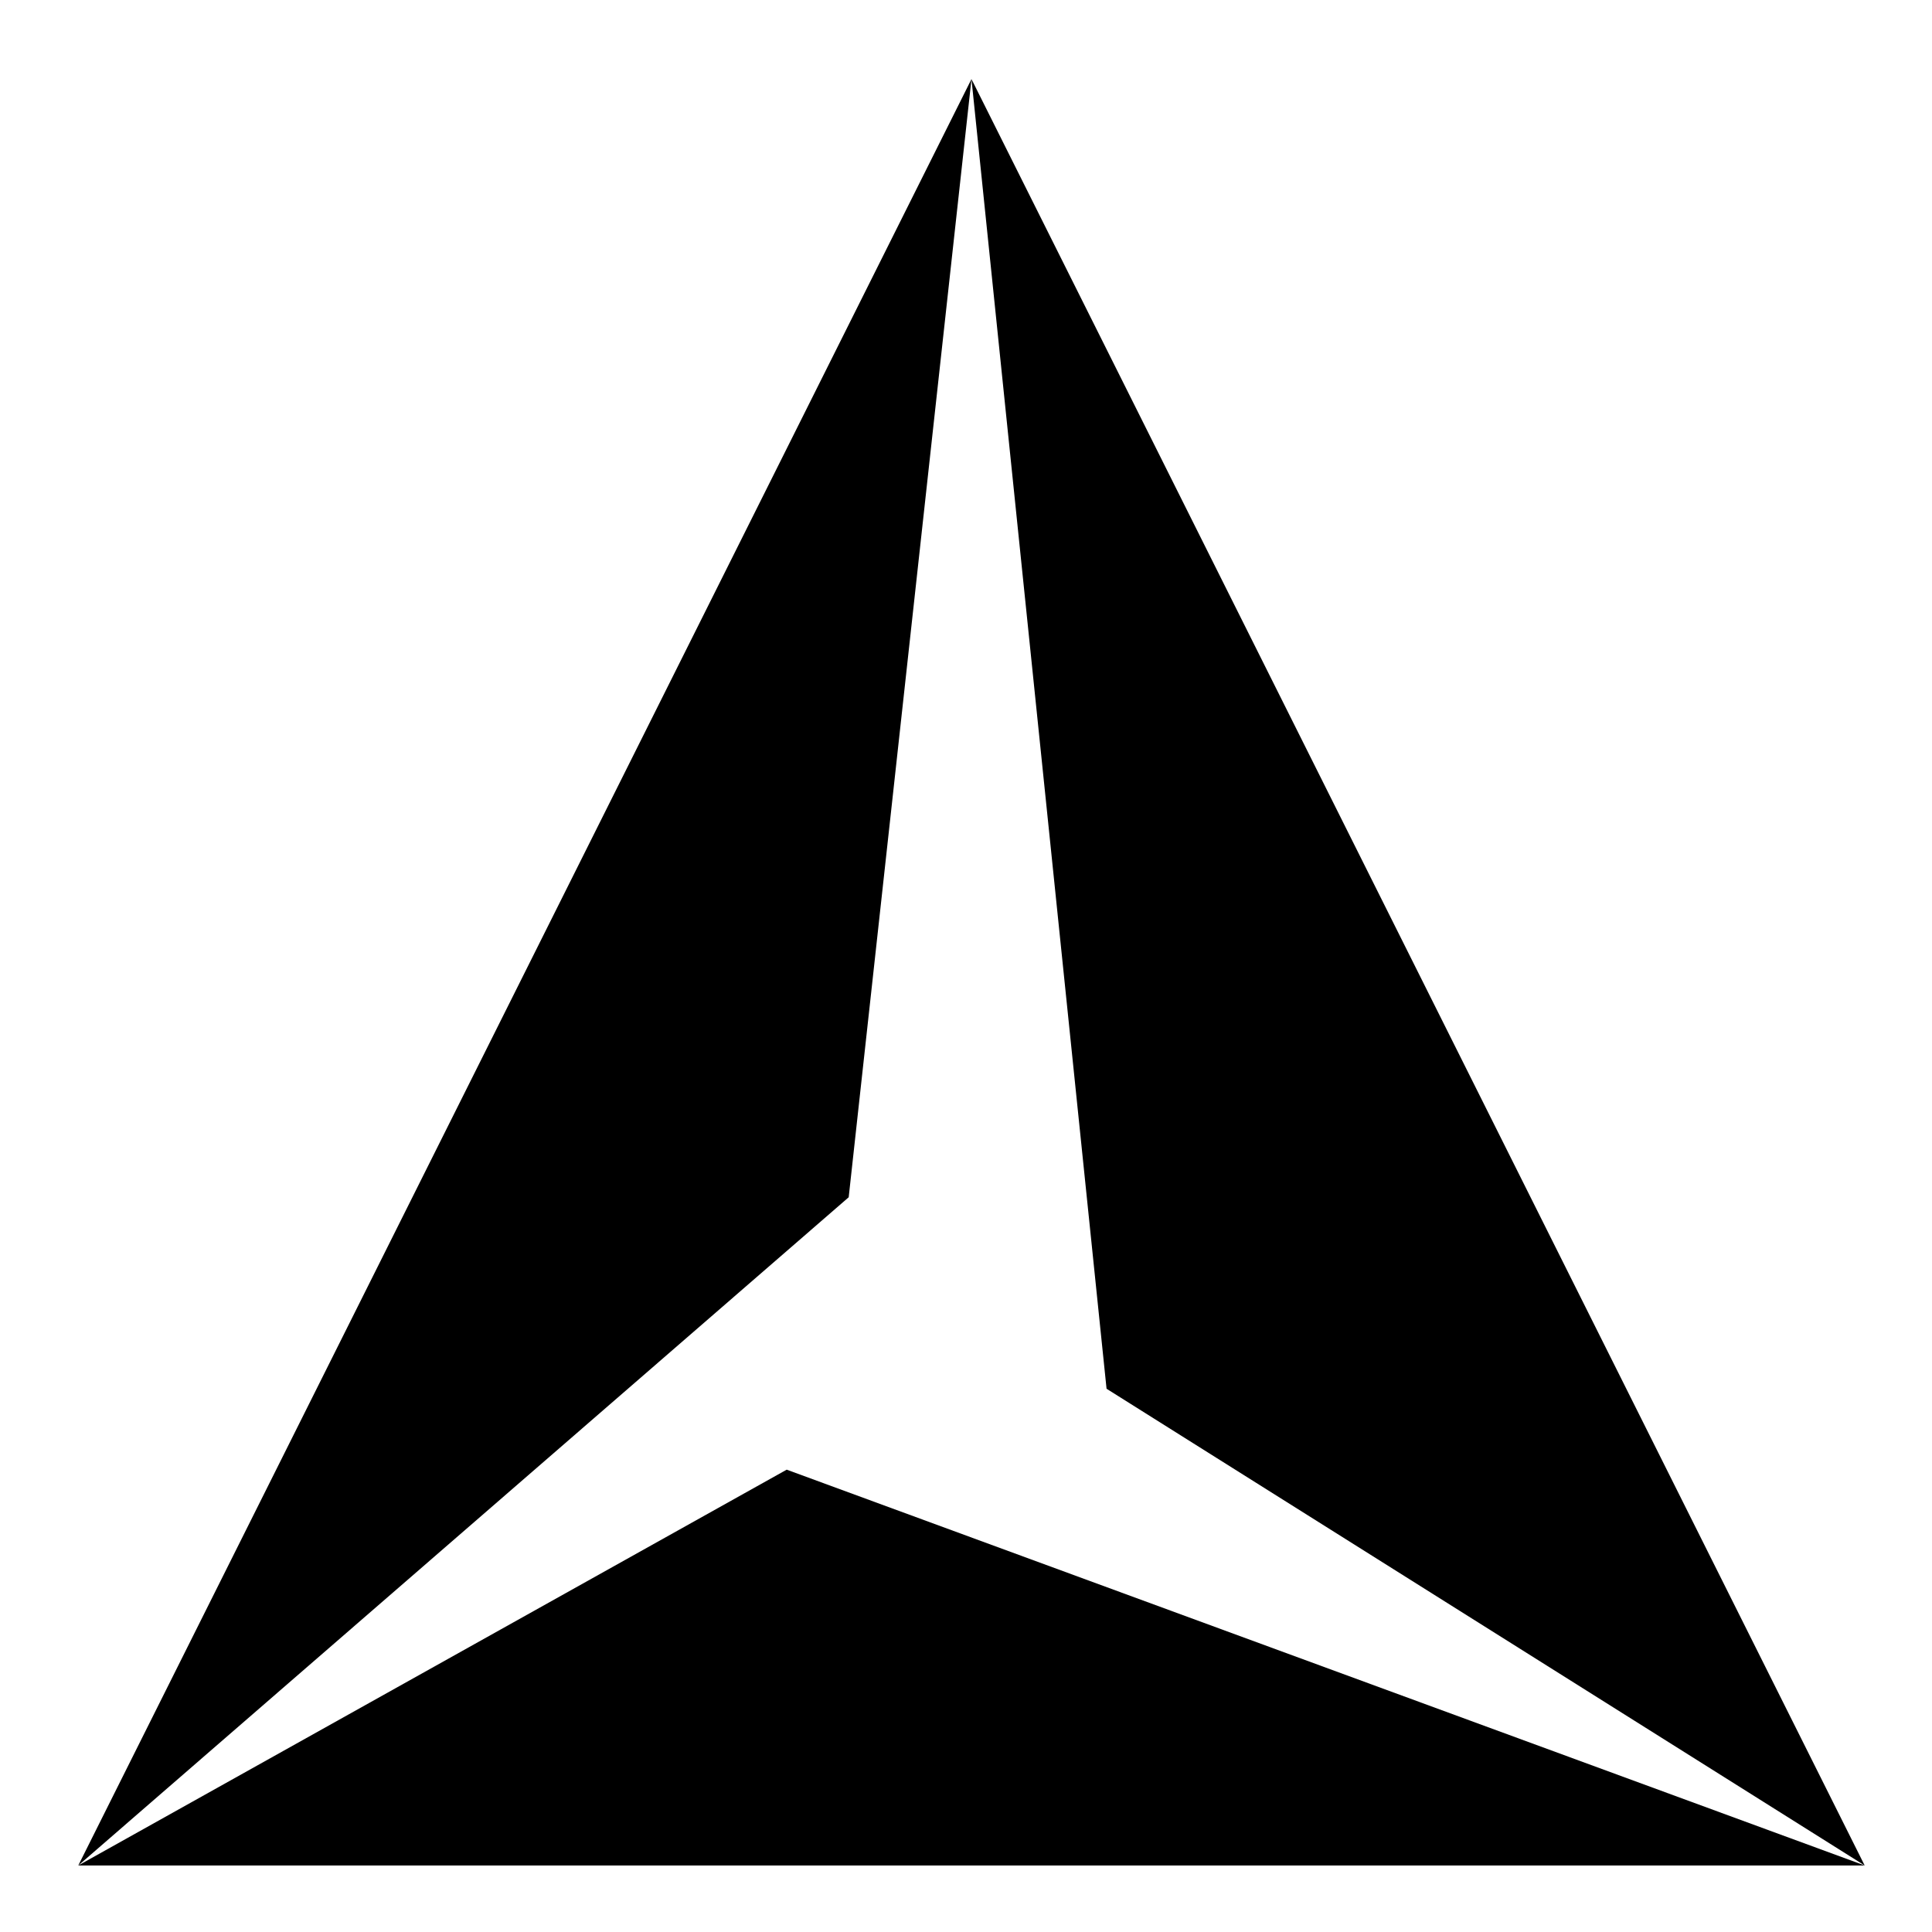 <?xml version="1.0" encoding="UTF-8" standalone="no"?>
<!-- Created using Karbon, part of Calligra: http://www.calligra.org/karbon -->

<svg
   xmlns:dc="http://purl.org/dc/elements/1.1/"
   xmlns:cc="http://creativecommons.org/ns#"
   xmlns:rdf="http://www.w3.org/1999/02/22-rdf-syntax-ns#"
   xmlns:svg="http://www.w3.org/2000/svg"
   xmlns="http://www.w3.org/2000/svg"
   xmlns:xlink="http://www.w3.org/1999/xlink"
   xmlns:sodipodi="http://sodipodi.sourceforge.net/DTD/sodipodi-0.dtd"
   xmlns:inkscape="http://www.inkscape.org/namespaces/inkscape"
   width="128"
   height="128"
   id="svg2"
   version="1.1"
   inkscape:version="0.48.5 r10040"
   sodipodi:docname="gmsh.svg">
  <sodipodi:namedview
     pagecolor="#ffffff"
     bordercolor="#666666"
     borderopacity="1"
     objecttolerance="10"
     gridtolerance="10"
     guidetolerance="10"
     inkscape:pageopacity="0"
     inkscape:pageshadow="2"
     inkscape:window-width="1920"
     inkscape:window-height="1007"
     id="namedview10"
     showgrid="false"
     inkscape:showpageshadow="false"
     borderlayer="true"
     inkscape:zoom="2.4583332"
     inkscape:cx="71.03928"
     inkscape:cy="33.679786"
     inkscape:window-x="0"
     inkscape:window-y="31"
     inkscape:window-maximized="1"
     inkscape:current-layer="svg2"
     inkscape:snap-global="false"
     showguides="false">
    <sodipodi:guide
       position="9.5367432e-07,48"
       orientation="48,0"
       id="guide4070" />
    <sodipodi:guide
       position="9.5367432e-07,1.9073486e-06"
       orientation="0,48"
       id="guide4072" />
    <sodipodi:guide
       position="48,1.9073486e-06"
       orientation="-48,0"
       id="guide4074" />
    <sodipodi:guide
       position="48,48"
       orientation="0,-48"
       id="guide4076" />
    <sodipodi:guide
       position="4,44"
       orientation="40,0"
       id="guide4078" />
    <sodipodi:guide
       position="4,4"
       orientation="0,40"
       id="guide4080" />
    <sodipodi:guide
       position="44,4"
       orientation="-40,0"
       id="guide4082" />
    <sodipodi:guide
       position="44,44"
       orientation="0,-40"
       id="guide4084" />
    <sodipodi:guide
       position="4,18"
       orientation="14,0"
       id="guide4088" />
    <sodipodi:guide
       position="4,4"
       orientation="0,40"
       id="guide4090" />
    <sodipodi:guide
       position="44,4"
       orientation="-14,0"
       id="guide4092" />
    <sodipodi:guide
       position="44,18"
       orientation="0,-40"
       id="guide4094" />
    <sodipodi:guide
       position="24,44"
       orientation="40,0"
       id="guide4100" />
    <sodipodi:guide
       position="24,4"
       orientation="0,20"
       id="guide4102" />
    <sodipodi:guide
       position="44,4"
       orientation="-40,0"
       id="guide4104" />
    <sodipodi:guide
       position="44,44"
       orientation="0,-20"
       id="guide4106" />
    <sodipodi:guide
       position="4,44"
       orientation="40,0"
       id="guide4108" />
    <sodipodi:guide
       position="4,4"
       orientation="0,20"
       id="guide4110" />
    <sodipodi:guide
       position="24,4"
       orientation="-40,0"
       id="guide4112" />
    <sodipodi:guide
       position="24,44"
       orientation="0,-20"
       id="guide4114" />
  </sodipodi:namedview>
  <defs
     id="defs4">
    <linearGradient
       gradientUnits="userSpaceOnUse"
       y2="47"
       x2="24"
       y1="1"
       x1="24"
       id="linearGradient3790"
       xlink:href="#linearGradient3784"
       inkscape:collect="always" />
    <clipPath
       id="clipPath-898578971">
      <g
         id="g14115"
         transform="translate(0,-1004.362)">
        <path
           style="fill:#1890d0"
           inkscape:connector-curvature="0"
           id="path14117"
           transform="matrix(15.333,0,0,11.5,415,878.862)"
           d="m -24,13 c 0,1.105 -0.672,2 -1.5,2 -0.828,0 -1.5,-0.895 -1.5,-2 0,-1.105 0.672,-2 1.5,-2 0.828,0 1.5,0.895 1.5,2 z" />
      </g>
    </clipPath>
    <clipPath
       id="clipPath-887079119">
      <g
         id="g14110"
         transform="translate(0,-1004.362)">
        <path
           style="fill:#1890d0"
           inkscape:connector-curvature="0"
           id="path14112"
           transform="matrix(15.333,0,0,11.5,415,878.862)"
           d="m -24,13 c 0,1.105 -0.672,2 -1.5,2 -0.828,0 -1.5,-0.895 -1.5,-2 0,-1.105 0.672,-2 1.5,-2 0.828,0 1.5,0.895 1.5,2 z" />
      </g>
    </clipPath>
    <linearGradient
       gradientTransform="matrix(0,-1,1,0,-1.5e-6,48)"
       gradientUnits="userSpaceOnUse"
       x2="47"
       x1="1"
       id="linearGradient3764">
      <stop
         id="stop14105"
         stop-opacity="1"
         stop-color="#b93b3b" />
      <stop
         id="stop14107"
         stop-opacity="1"
         stop-color="#c34545"
         offset="1" />
    </linearGradient>
    <linearGradient
       id="linearGradient3784">
      <stop
         id="stop3786"
         offset="0"
         style="stop-color:#5abad2;stop-opacity:1;" />
      <stop
         id="stop3788"
         offset="1"
         style="stop-color:#36a8c4;stop-opacity:1;" />
    </linearGradient>
  </defs>
  <path
     style="fill:#000000;fill-opacity:1;stroke:none"
     d="M 5.186,123.593 52.121,97.369 123.54,123.593 z"
     id="path4116"
     inkscape:connector-curvature="0"
     sodipodi:nodetypes="cccc" />
  <path
     style="fill:#000000;fill-opacity:1;stroke:none"
     d="M 5.186,123.593 56.228,79.322 64.363,5.24 z"
     id="path4118"
     inkscape:connector-curvature="0"
     sodipodi:nodetypes="cccc" />
  <path
     style="fill:#000000;fill-opacity:1;stroke:none"
     d="M 123.54,123.593 73.312,92.008 64.363,5.24 z"
     id="path4120"
     inkscape:connector-curvature="0"
     sodipodi:nodetypes="cccc" />
</svg>
